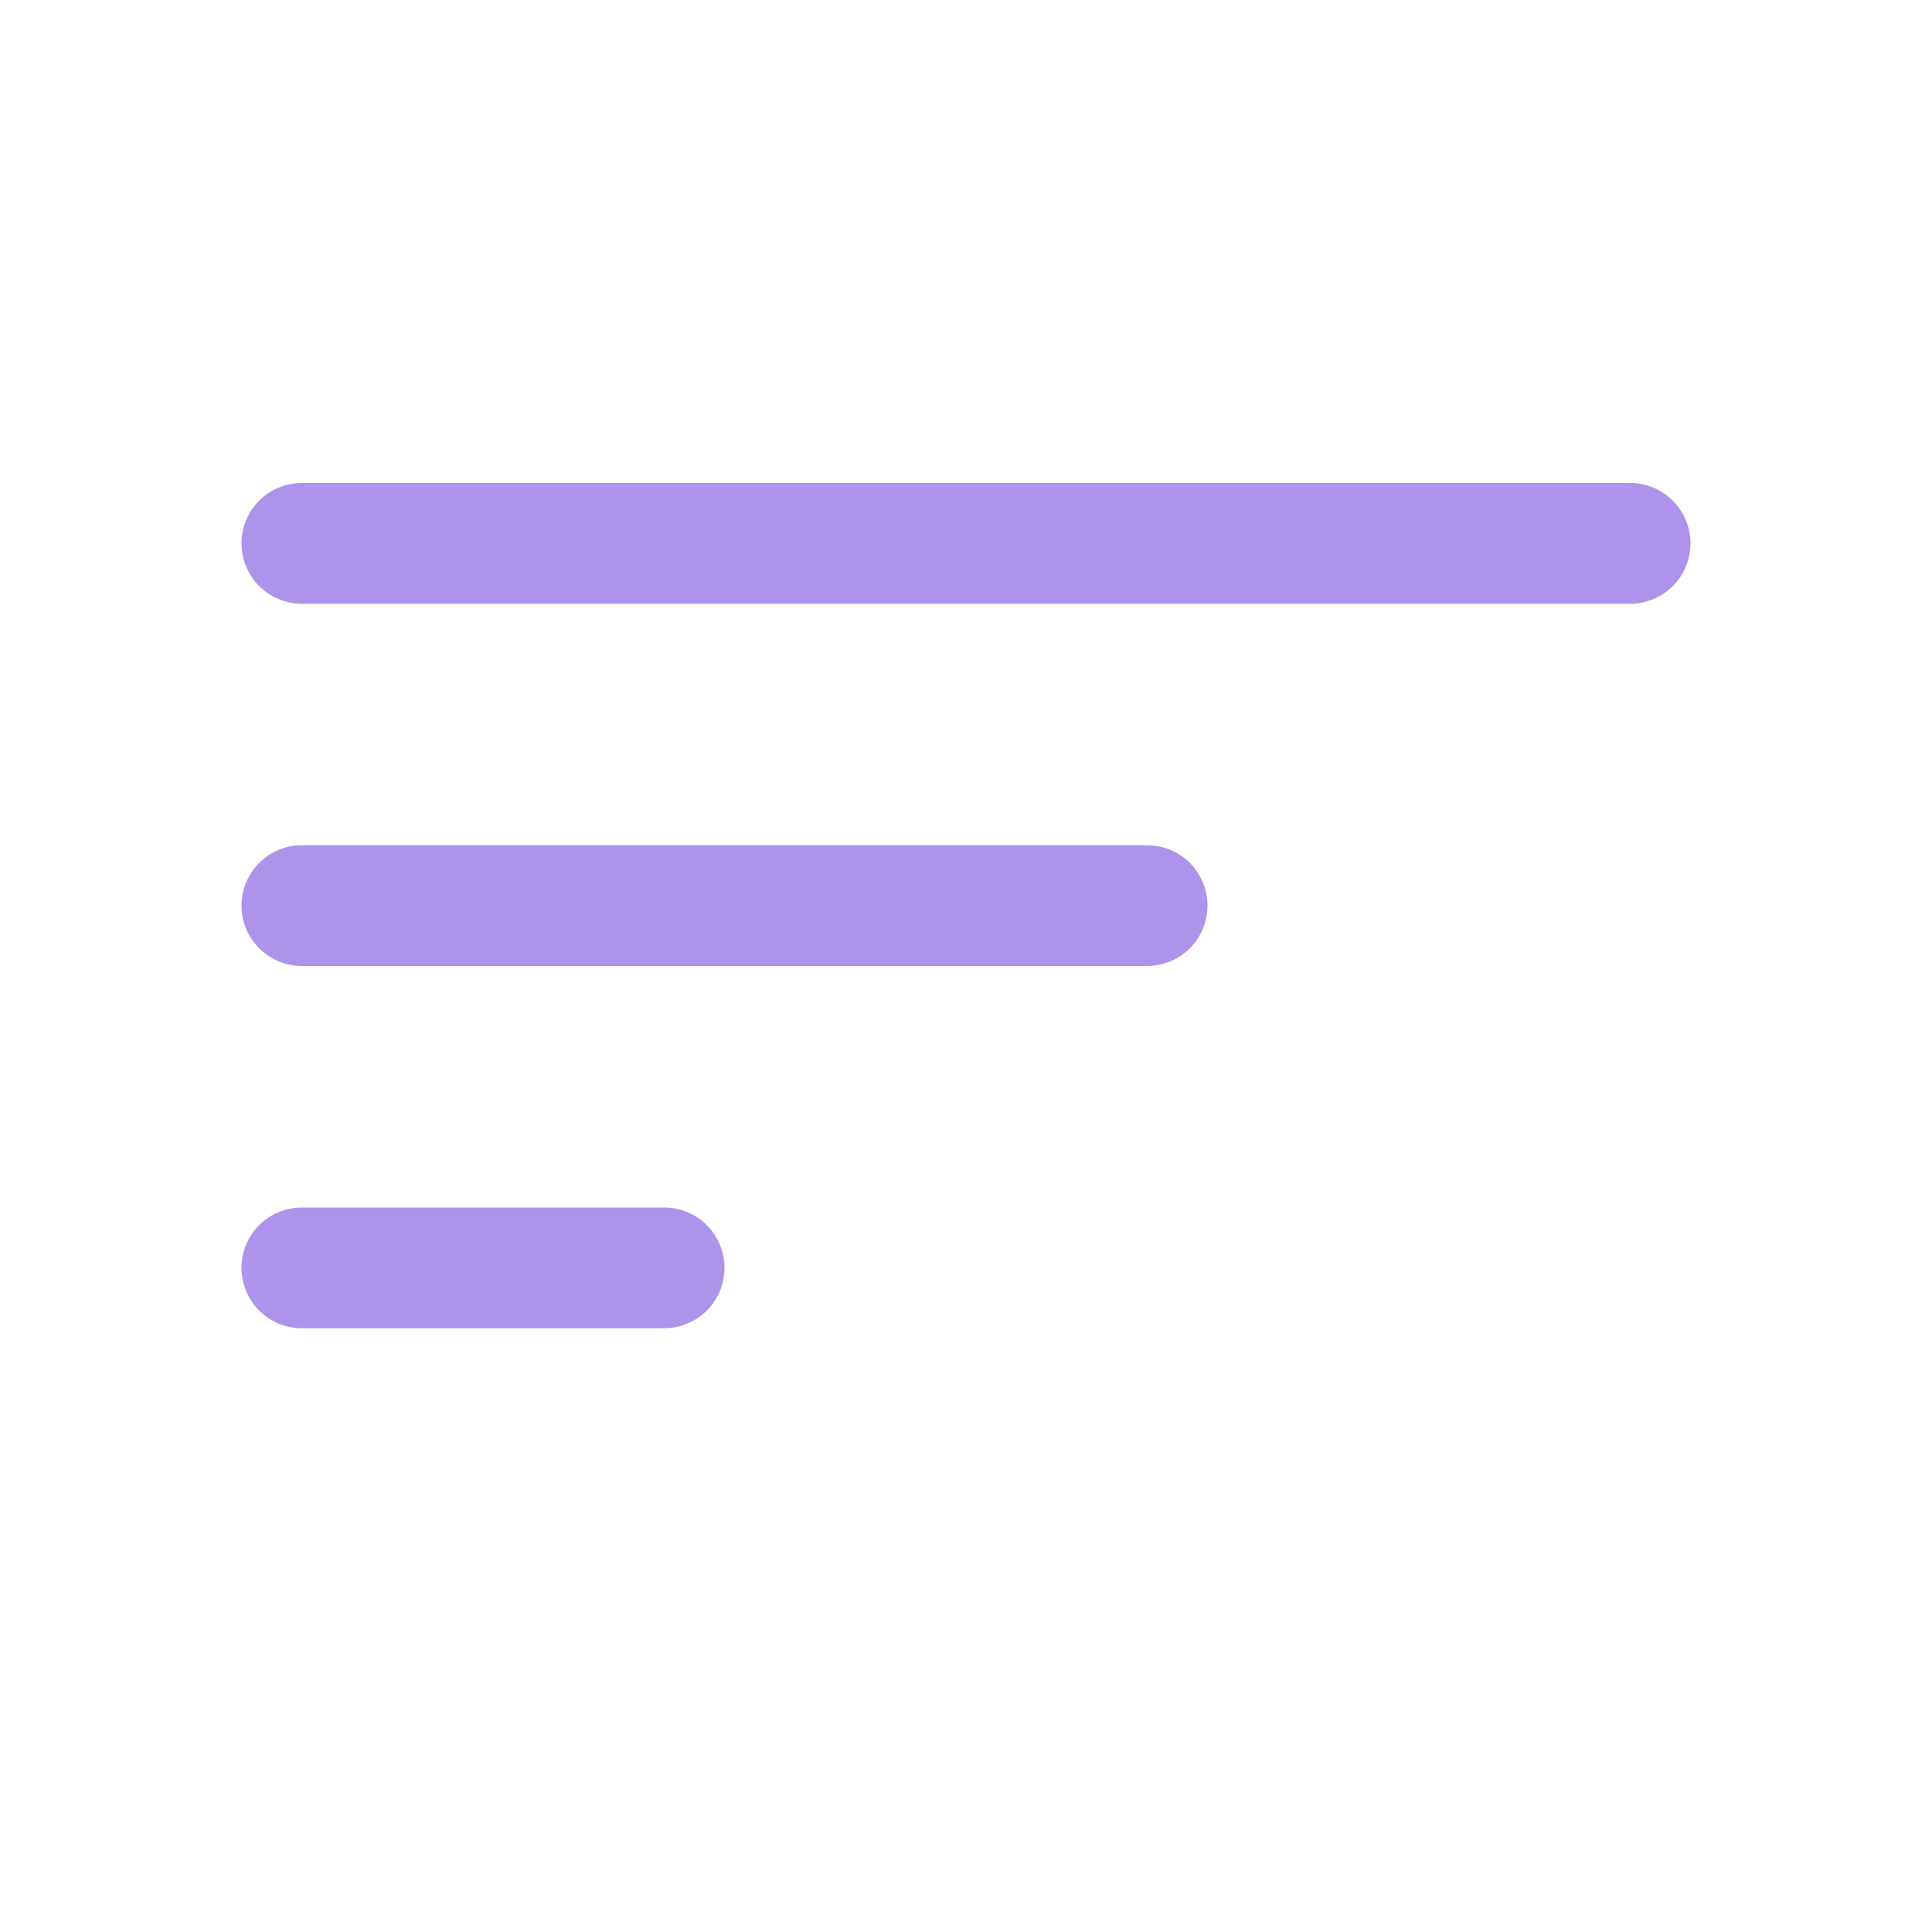 <svg width="34" height="34" viewBox="0 0 34 34" fill="none" xmlns="http://www.w3.org/2000/svg">
<path d="M4.25 22.312C4.25 22.031 4.362 21.761 4.561 21.561C4.76 21.362 5.031 21.25 5.312 21.25H11.688C11.969 21.25 12.239 21.362 12.439 21.561C12.638 21.761 12.75 22.031 12.75 22.312C12.75 22.594 12.638 22.864 12.439 23.064C12.239 23.263 11.969 23.375 11.688 23.375H5.312C5.031 23.375 4.76 23.263 4.561 23.064C4.362 22.864 4.25 22.594 4.25 22.312ZM4.25 15.938C4.25 15.656 4.362 15.386 4.561 15.186C4.76 14.987 5.031 14.875 5.312 14.875H20.188C20.469 14.875 20.739 14.987 20.939 15.186C21.138 15.386 21.25 15.656 21.25 15.938C21.25 16.219 21.138 16.489 20.939 16.689C20.739 16.888 20.469 17 20.188 17H5.312C5.031 17 4.76 16.888 4.561 16.689C4.362 16.489 4.25 16.219 4.25 15.938ZM4.25 9.562C4.25 9.281 4.362 9.01 4.561 8.811C4.76 8.612 5.031 8.5 5.312 8.5H28.688C28.969 8.5 29.239 8.612 29.439 8.811C29.638 9.01 29.75 9.281 29.75 9.562C29.75 9.844 29.638 10.114 29.439 10.314C29.239 10.513 28.969 10.625 28.688 10.625H5.312C5.031 10.625 4.76 10.513 4.561 10.314C4.362 10.114 4.25 9.844 4.25 9.562Z" fill="#AE93EA"/>
</svg>
